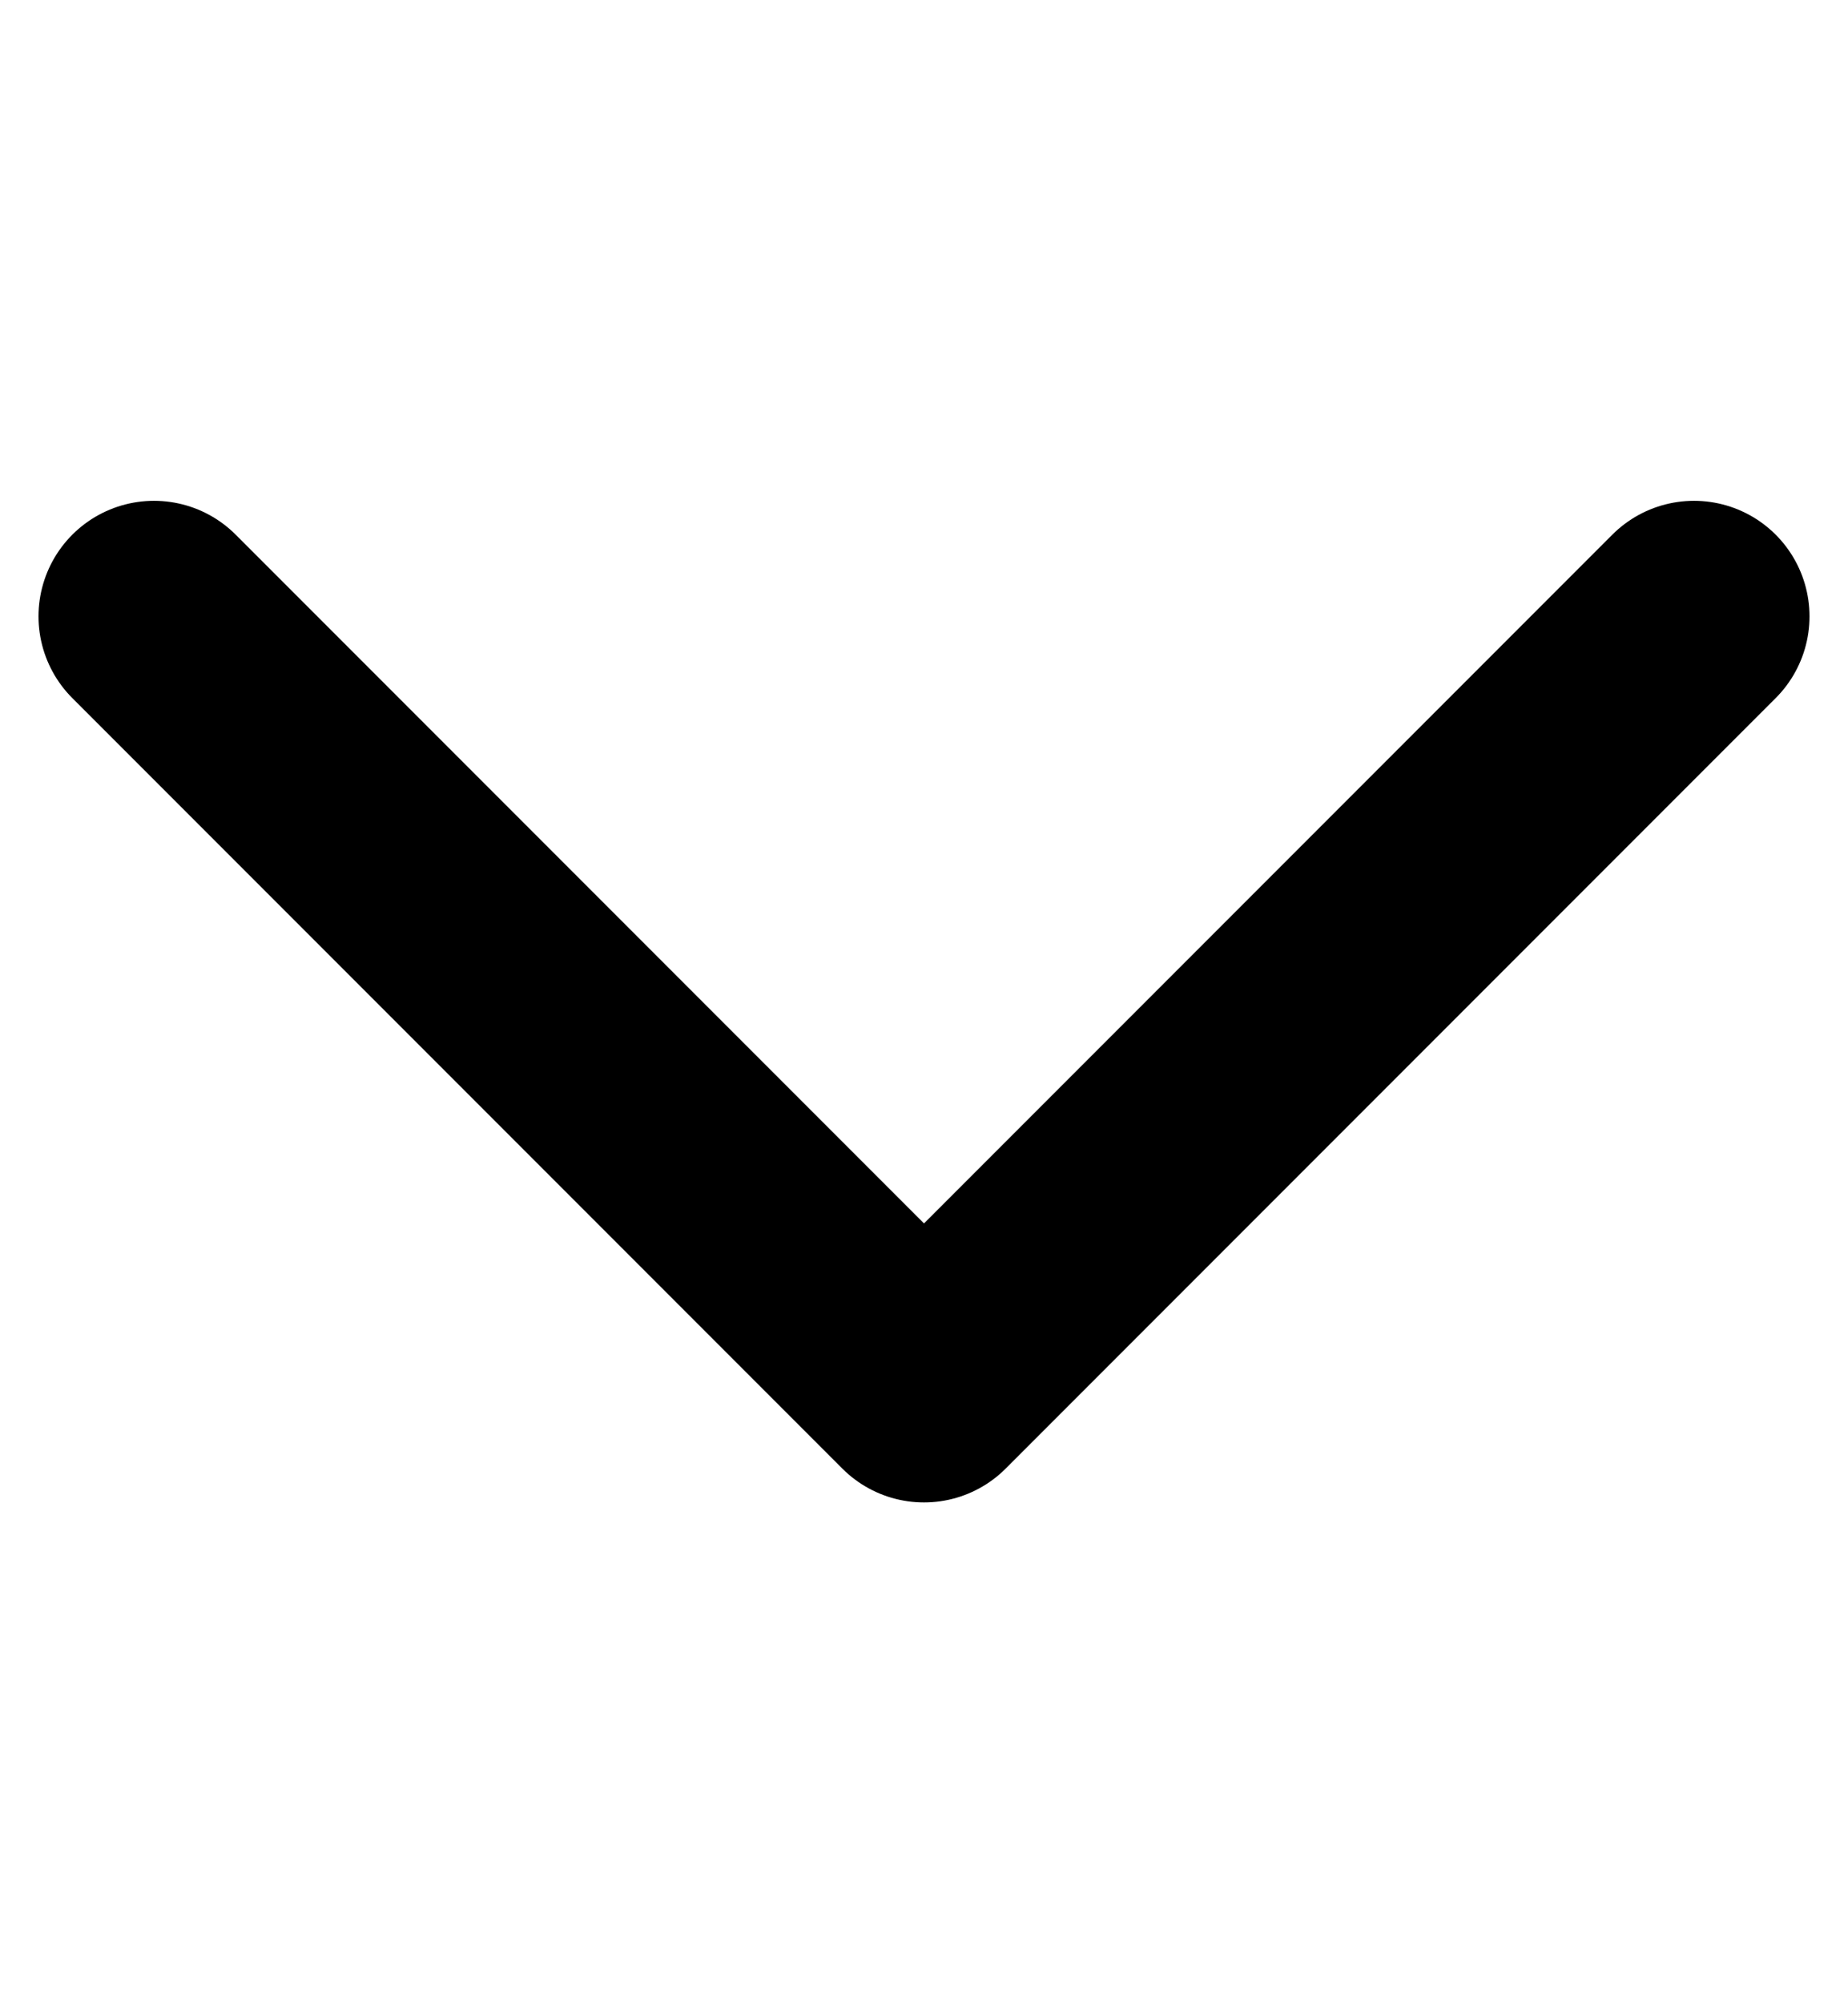 <svg width="12" height="13" viewBox="0 0 12 13" fill="none" xmlns="http://www.w3.org/2000/svg">
<path d="M1 4L6 9L11 4" stroke="black" stroke-width="1.5" stroke-linecap="round" stroke-linejoin="round"/>
</svg>
